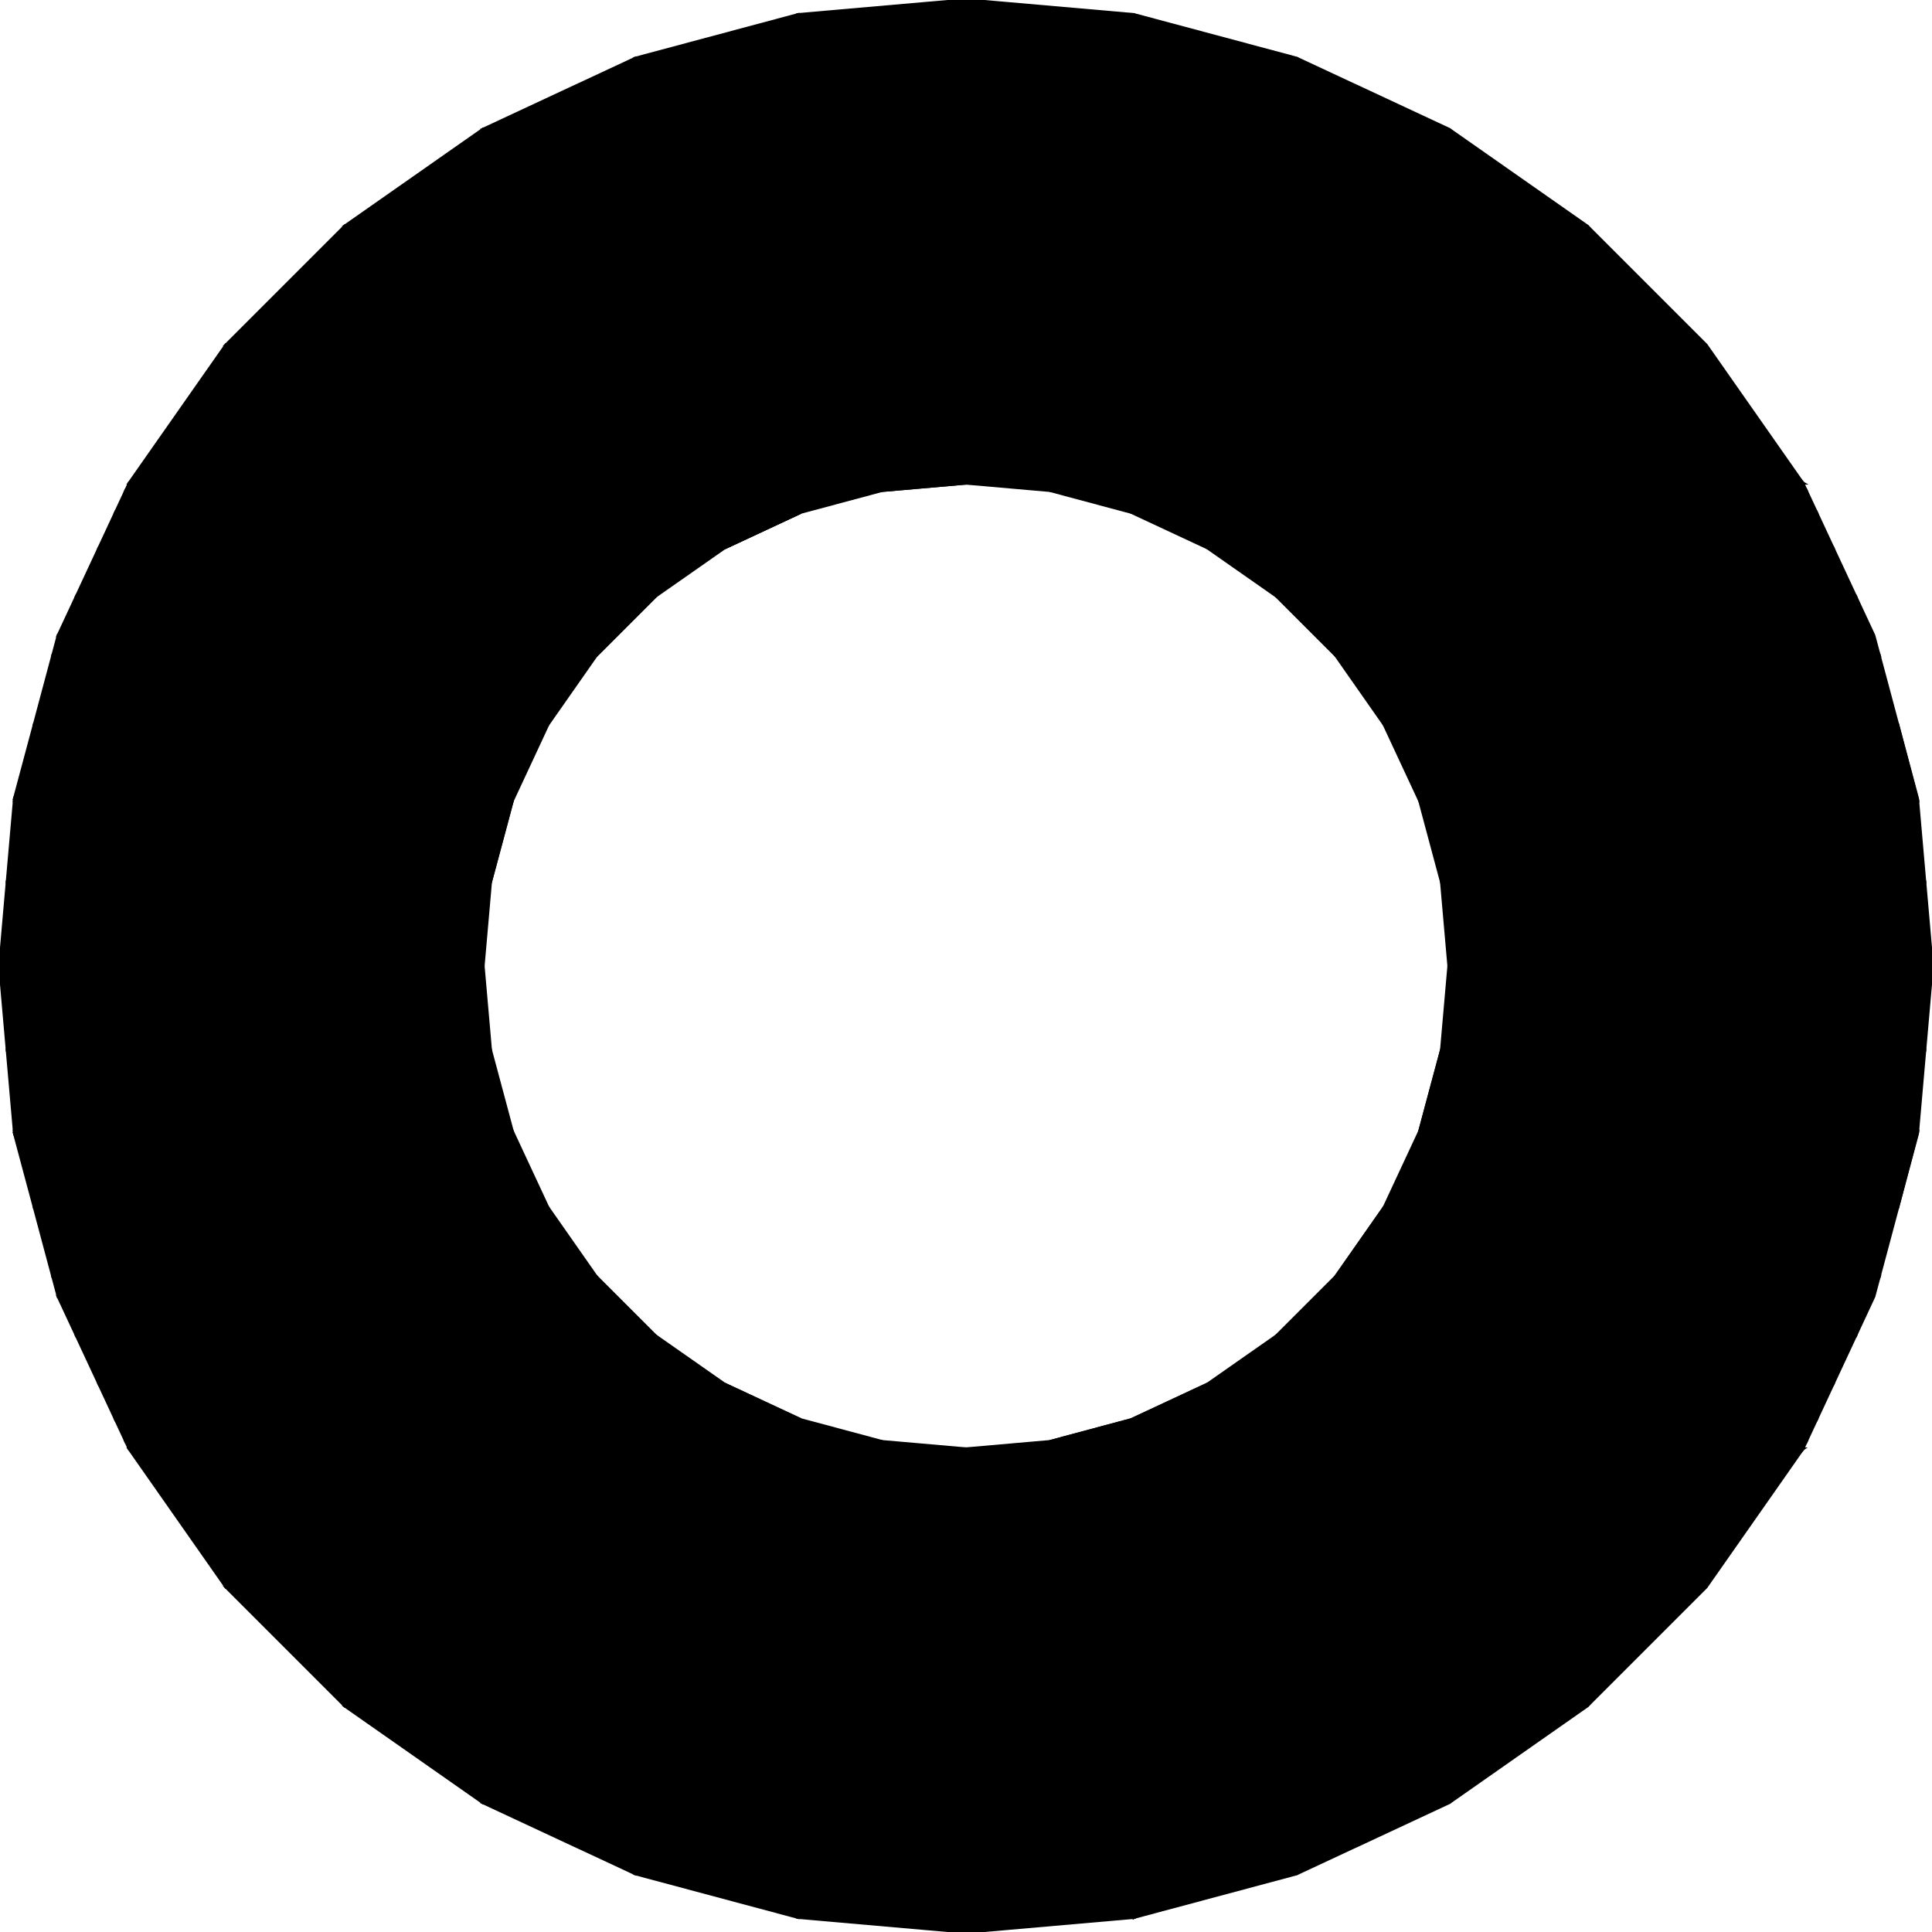 <?xml version="1.0" encoding="UTF-8"?>
<!-- Generated by jsxcad -->
<!DOCTYPE svg PUBLIC "-//W3C//DTD SVG 1.1 Tiny//EN" "http://www.w3.org/Graphics/SVG/1.1/DTD/svg11-tiny.dtd">
<svg baseProfile="tiny" height="60mm" width="60mm" viewBox="0 0 60 60" version="1.1" stroke="black" stroke-width=".1" fill="none" xmlns="http://www.w3.org/2000/svg">
<path fill="black" d="M15 30 L0.228 27.395 L15.228 27.395 z"/>
<path fill="black" d="M0.228 27.395 L15 30 L3.552713678800501e-15 30 z"/>
<path fill="black" d="M15.228 27.395 L15.905 24.87 L15.905 24.87 z"/>
<path fill="black" d="M15.228 27.395 L0.449 24.87 L15.905 24.87 z"/>
<path fill="black" d="M0.449 24.87 L15.228 27.395 L0.228 27.395 z"/>
<path fill="black" d="M0.228 32.605 L15 30 L15.228 32.605 z"/>
<path fill="black" d="M15 30 L0.228 32.605 L3.552713678800501e-15 30 z"/>
<path fill="black" d="M17.01 22.5 L1.643 20.358 L18.509 20.358 z"/>
<path fill="black" d="M1.643 20.358 L17.01 22.5 L1.07 22.5 z"/>
<path fill="black" d="M15.905 24.87 L1.07 22.5 L17.01 22.5 z"/>
<path fill="black" d="M15.905 24.87 L0.456 24.791 L1.07 22.5 z"/>
<path fill="black" d="M0.456 24.791 L15.905 24.87 L0.449 24.87 z"/>
<path fill="black" d="M1.07 37.5 L15.905 35.13 L17.01 37.5 z"/>
<path fill="black" d="M0.456 35.209 L15.905 35.13 L1.07 37.5 z"/>
<path fill="black" d="M15.905 35.13 L0.456 35.209 L0.449 35.13 z"/>
<path fill="black" d="M18.509 20.358 L20.358 18.509 L20.358 18.509 z"/>
<path fill="black" d="M18.509 20.358 L2.383 18.509 L20.358 18.509 z"/>
<path fill="black" d="M18.509 20.358 L1.809 19.739 L2.383 18.509 z"/>
<path fill="black" d="M1.809 19.739 L18.509 20.358 L1.643 20.358 z"/>
<path fill="black" d="M3.082 42.99 L20.358 41.491 L22.5 42.99 z"/>
<path fill="black" d="M20.358 41.491 L3.082 42.99 L2.383 41.491 z"/>
<path fill="black" d="M2.383 41.491 L18.509 39.642 L20.358 41.491 z"/>
<path fill="black" d="M1.809 40.261 L18.509 39.642 L2.383 41.491 z"/>
<path fill="black" d="M18.509 39.642 L1.809 40.261 L1.643 39.642 z"/>
<path fill="black" d="M22.5 17.01 L24.87 15.905 L24.87 15.905 z"/>
<path fill="black" d="M22.5 17.01 L24.87 15.905 L22.5 17.01 z"/>
<path fill="black" d="M22.5 17.01 L3.597 15.905 L24.87 15.905 z"/>
<path fill="black" d="M3.597 15.905 L22.5 17.01 L3.082 17.01 z"/>
<path fill="black" d="M3.913 44.772 L24.87 44.095 L27.395 44.772 z"/>
<path fill="black" d="M24.87 44.095 L3.913 44.772 L3.597 44.095 z"/>
<path fill="black" d="M24.87 44.095 L22.5 42.99 L22.5 42.99 z"/>
<path fill="black" d="M3.597 44.095 L22.5 42.99 L24.87 44.095 z"/>
<path fill="black" d="M22.5 42.99 L3.597 44.095 L3.082 42.99 z"/>
<path fill="black" d="M27.395 15.228 L30 15 L27.395 15.228 z"/>
<path fill="black" d="M27.395 15.228 L4.019 15 L30 15 z"/>
<path fill="black" d="M4.019 15 L27.395 15.228 L3.913 15.228 z"/>
<path fill="black" d="M4.019 45 L27.395 44.772 L30 45 z"/>
<path fill="black" d="M27.395 44.772 L4.019 45 L3.913 44.772 z"/>
<path fill="black" d="M24.87 15.905 L3.913 15.228 L27.395 15.228 z"/>
<path fill="black" d="M3.913 15.228 L24.87 15.905 L3.597 15.905 z"/>
<path fill="black" d="M20.358 18.509 L3.082 17.01 L22.5 17.01 z"/>
<path fill="black" d="M3.082 17.01 L20.358 18.509 L2.383 18.509 z"/>
<path fill="black" d="M1.643 39.642 L17.01 37.5 L18.509 39.642 z"/>
<path fill="black" d="M17.01 37.5 L1.643 39.642 L1.07 37.5 z"/>
<path fill="black" d="M0.449 35.13 L15.228 32.605 L15.905 35.13 z"/>
<path fill="black" d="M15.228 32.605 L0.449 35.13 L0.228 32.605 z"/>
<path fill="black" d="M58.93 37.5 L59.551 35.13 L59.544 35.209 z"/>
<path fill="black" d="M58.93 37.5 L44.095 35.13 L59.551 35.13 z"/>
<path fill="black" d="M44.095 35.13 L58.93 37.5 L42.99 37.5 z"/>
<path fill="black" d="M59.551 35.13 L44.772 32.605 L59.772 32.605 z"/>
<path fill="black" d="M59.551 35.13 L44.772 32.605 L44.772 32.605 z"/>
<path fill="black" d="M44.095 35.13 L44.772 32.605 L59.551 35.13 z"/>
<path fill="black" d="M44.772 32.605 L44.095 35.13 L44.095 35.13 z"/>
<path fill="black" d="M59.772 32.605 L45 30 L60 30 z"/>
<path fill="black" d="M45 30 L59.772 32.605 L44.772 32.605 z"/>
<path fill="black" d="M35.13 15.905 L56.087 15.228 L56.403 15.905 z"/>
<path fill="black" d="M35.13 15.905 L32.605 15.228 L56.087 15.228 z"/>
<path fill="black" d="M39.642 18.509 L56.918 17.01 L57.617 18.509 z"/>
<path fill="black" d="M56.918 17.01 L39.642 18.509 L37.5 17.01 z"/>
<path fill="black" d="M42.99 22.5 L58.357 20.358 L58.93 22.5 z"/>
<path fill="black" d="M58.357 20.358 L42.99 22.5 L41.491 20.358 z"/>
<path fill="black" d="M44.772 27.395 L59.551 24.87 L59.772 27.395 z"/>
<path fill="black" d="M59.551 24.87 L44.772 27.395 L44.095 24.87 z"/>
<path fill="black" d="M45 30 L59.772 27.395 L60 30 z"/>
<path fill="black" d="M59.772 27.395 L45 30 L44.772 27.395 z"/>
<path fill="black" d="M59.551 24.87 L58.93 22.5 L59.544 24.791 z"/>
<path fill="black" d="M44.095 24.87 L58.93 22.5 L59.551 24.87 z"/>
<path fill="black" d="M58.93 22.5 L44.095 24.87 L42.99 22.5 z"/>
<path fill="black" d="M58.357 20.358 L57.617 18.509 L58.191 19.739 z"/>
<path fill="black" d="M41.491 20.358 L57.617 18.509 L58.357 20.358 z"/>
<path fill="black" d="M57.617 18.509 L41.491 20.358 L39.642 18.509 z"/>
<path fill="black" d="M37.5 17.01 L56.403 15.905 L56.918 17.01 z"/>
<path fill="black" d="M56.403 15.905 L37.5 17.01 L35.13 15.905 z"/>
<path fill="black" d="M55.981 15 L49.284 7.019 L52.981 10.716 z"/>
<path fill="black" d="M55.981 15 L45 4.019 L49.284 7.019 z"/>
<path fill="black" d="M55.981 15 L40.261 1.809 L45 4.019 z"/>
<path fill="black" d="M55.981 15 L35.209 0.456 L40.261 1.809 z"/>
<path fill="black" d="M55.981 15 L30 3.552713678800501e-15 L35.209 0.456 z"/>
<path fill="black" d="M30 15 L30 3.552713678800501e-15 L55.981 15 z"/>
<path fill="black" d="M30 15 L30 3.552713678800501e-15 L30 15 z"/>
<path fill="black" d="M30 15 L24.791 0.456 L30 3.552713678800501e-15 z"/>
<path fill="black" d="M30 15 L19.739 1.809 L24.791 0.456 z"/>
<path fill="black" d="M30 15 L15 4.019 L19.739 1.809 z"/>
<path fill="black" d="M30 15 L10.716 7.019 L15 4.019 z"/>
<path fill="black" d="M30 15 L7.019 10.716 L10.716 7.019 z"/>
<path fill="black" d="M7.019 10.716 L30 15 L4.019 15 z"/>
<path fill="black" d="M32.605 15.228 L55.981 15 L56.087 15.228 z"/>
<path fill="black" d="M55.981 15 L32.605 15.228 L30 15 z"/>
<path fill="black" d="M58.357 39.642 L42.99 37.5 L58.93 37.5 z"/>
<path fill="black" d="M58.357 39.642 L42.99 37.5 L42.99 37.5 z"/>
<path fill="black" d="M41.491 39.642 L42.99 37.5 L58.357 39.642 z"/>
<path fill="black" d="M42.99 37.5 L41.491 39.642 L41.491 39.642 z"/>
<path fill="black" d="M56.918 42.99 L39.642 41.491 L57.617 41.491 z"/>
<path fill="black" d="M56.918 42.99 L39.642 41.491 L39.642 41.491 z"/>
<path fill="black" d="M39.642 41.491 L56.918 42.99 L37.5 42.99 z"/>
<path fill="black" d="M57.617 41.491 L58.357 39.642 L58.191 40.261 z"/>
<path fill="black" d="M57.617 41.491 L41.491 39.642 L58.357 39.642 z"/>
<path fill="black" d="M41.491 39.642 L57.617 41.491 L39.642 41.491 z"/>
<path fill="black" d="M56.403 44.095 L37.5 42.99 L56.918 42.99 z"/>
<path fill="black" d="M56.403 44.095 L37.5 42.99 L37.5 42.99 z"/>
<path fill="black" d="M35.13 44.095 L37.5 42.99 L56.403 44.095 z"/>
<path fill="black" d="M37.5 42.99 L35.13 44.095 L35.13 44.095 z"/>
<path fill="black" d="M49.284 52.981 L55.981 45 L52.981 49.284 z"/>
<path fill="black" d="M45 55.981 L55.981 45 L49.284 52.981 z"/>
<path fill="black" d="M40.261 58.191 L55.981 45 L45 55.981 z"/>
<path fill="black" d="M35.209 59.544 L55.981 45 L40.261 58.191 z"/>
<path fill="black" d="M35.209 59.544 L30 45 L55.981 45 z"/>
<path fill="black" d="M35.209 59.544 L30 45 L30 45 z"/>
<path fill="black" d="M30 60 L30 45 L35.209 59.544 z"/>
<path fill="black" d="M24.791 59.544 L30 45 L30 60 z"/>
<path fill="black" d="M19.739 58.191 L30 45 L24.791 59.544 z"/>
<path fill="black" d="M15 55.981 L30 45 L19.739 58.191 z"/>
<path fill="black" d="M10.716 52.981 L30 45 L15 55.981 z"/>
<path fill="black" d="M7.019 49.284 L30 45 L10.716 52.981 z"/>
<path fill="black" d="M30 45 L7.019 49.284 L4.019 45 z"/>
<path fill="black" d="M55.981 45 L32.605 44.772 L56.087 44.772 z"/>
<path fill="black" d="M32.605 44.772 L55.981 45 L30 45 z"/>
<path fill="black" d="M56.087 44.772 L35.13 44.095 L56.403 44.095 z"/>
<path fill="black" d="M32.605 44.772 L35.13 44.095 L56.087 44.772 z"/>
<path fill="black" d="M35.13 44.095 L32.605 44.772 L32.605 44.772 z"/>
</svg>